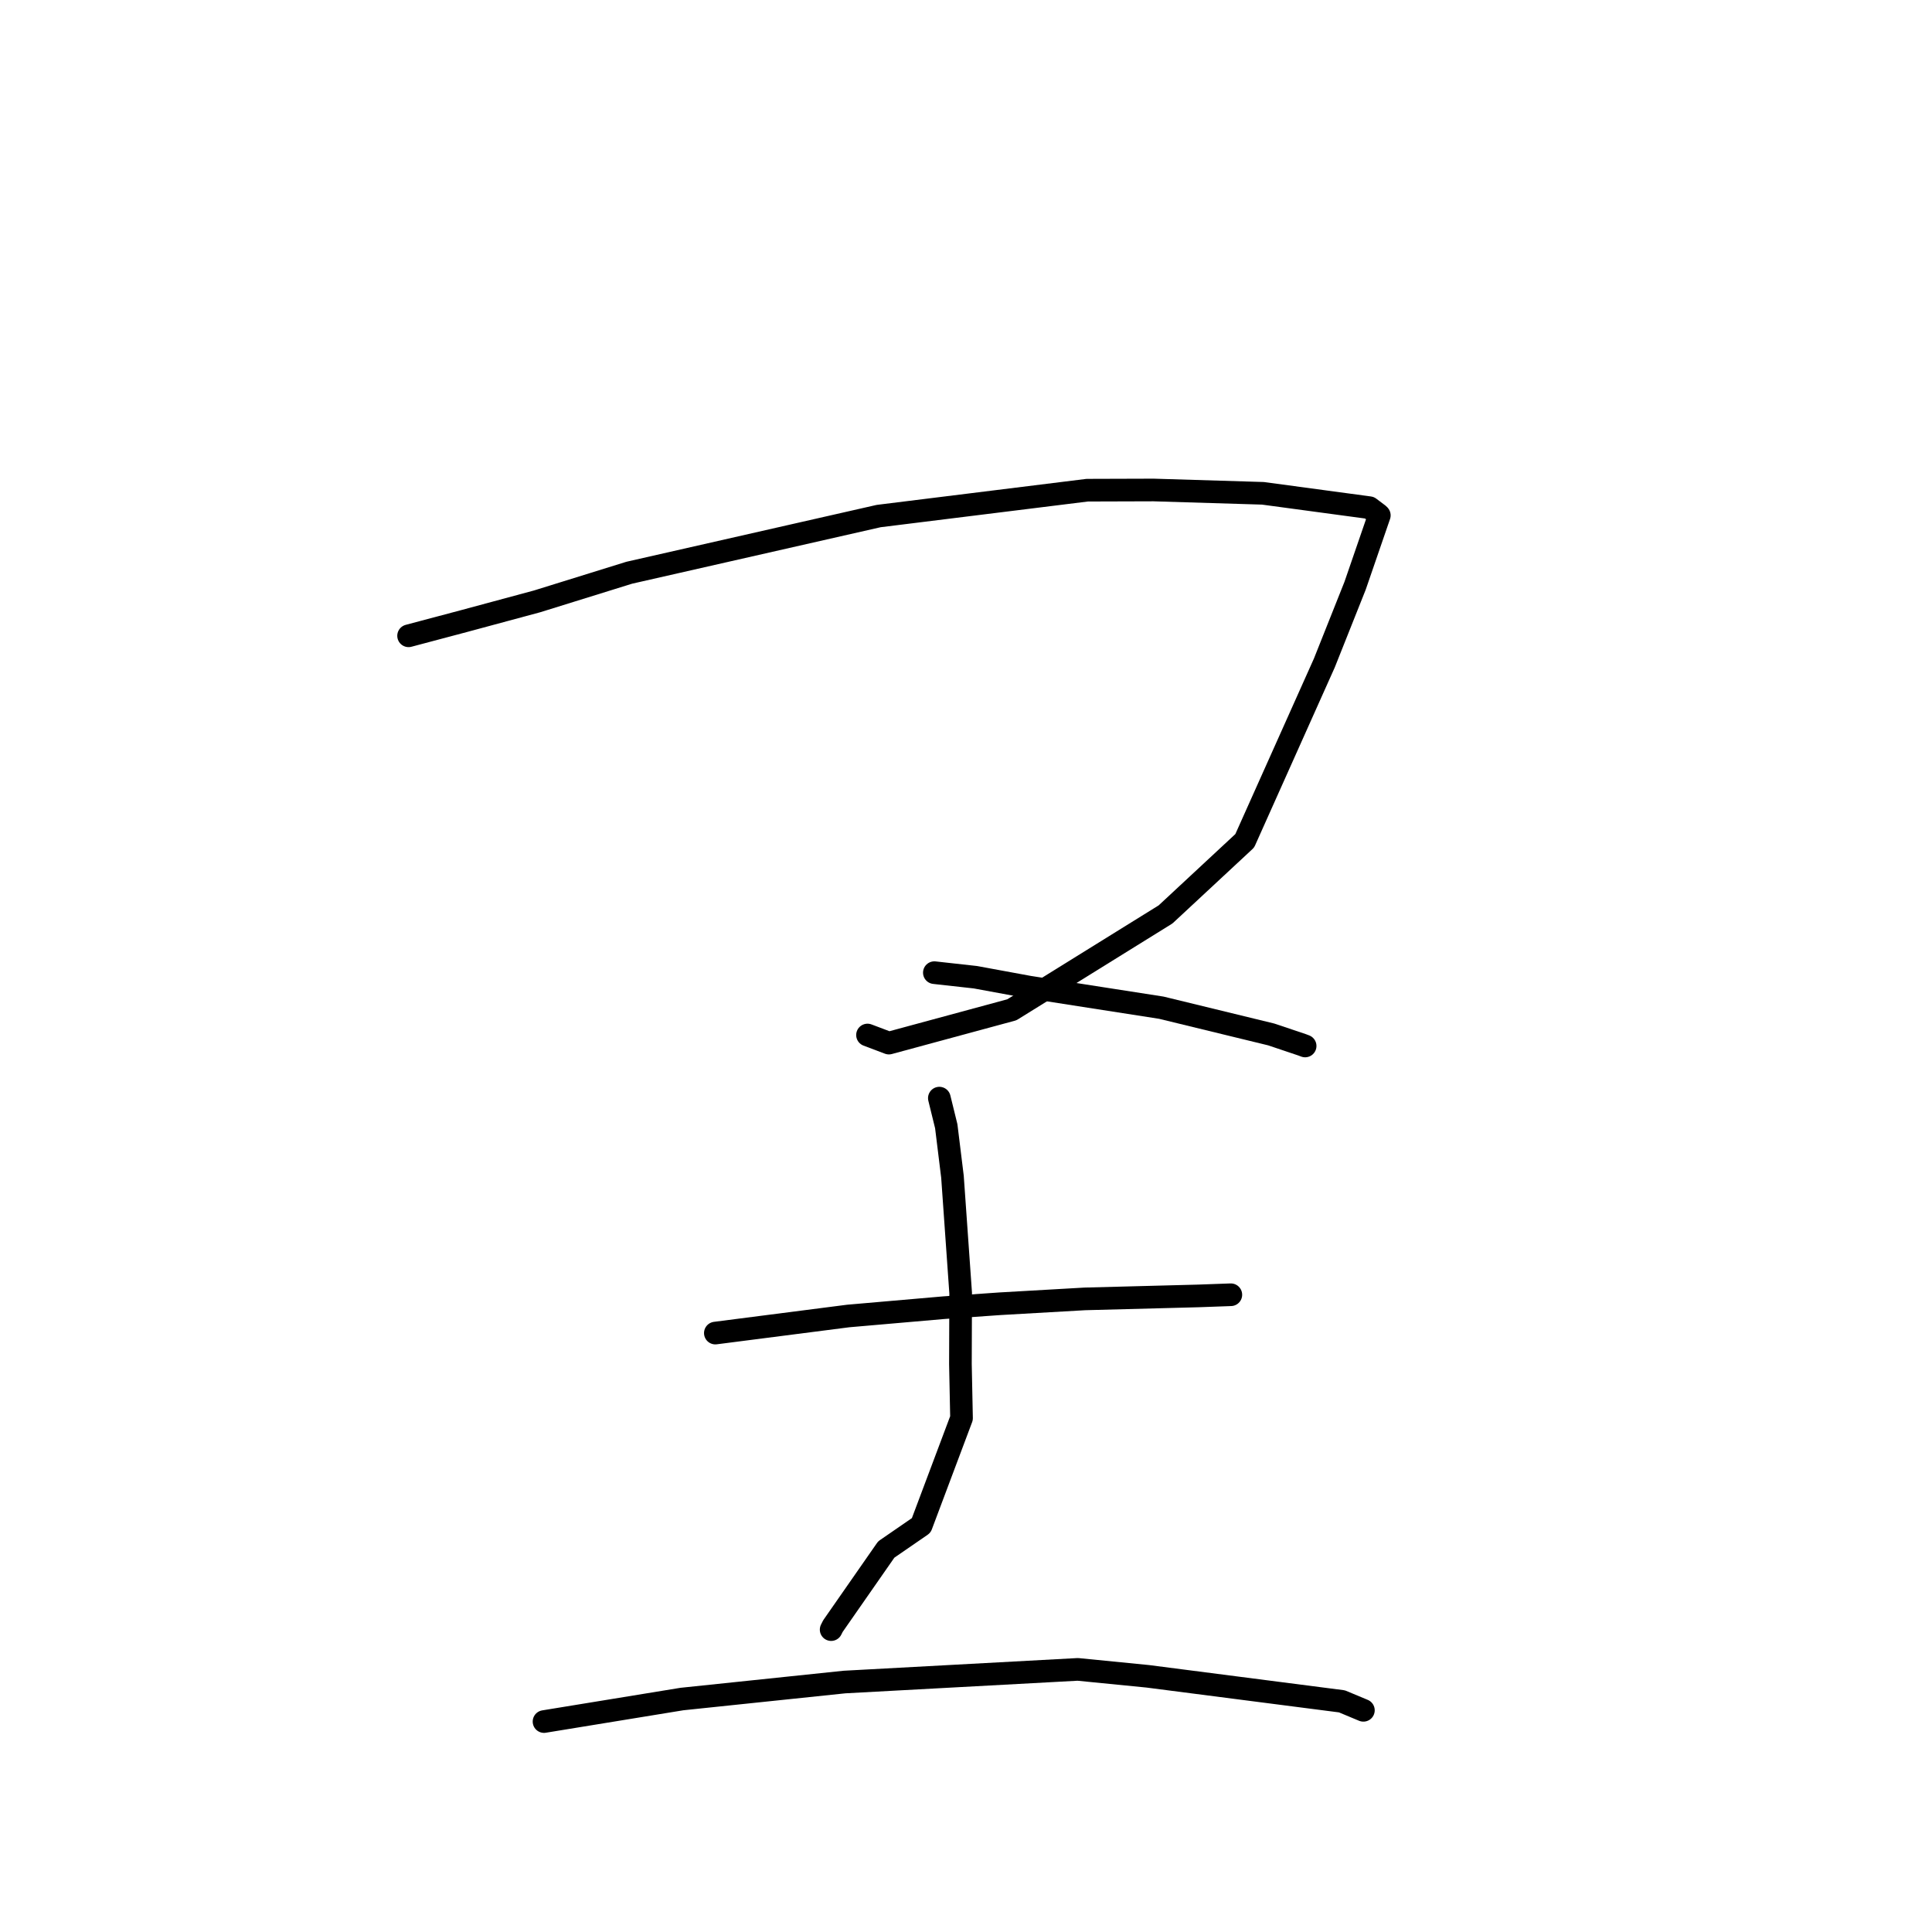 <?xml version="1.0" standalone="no"?>
    <svg width="256" height="256" xmlns="http://www.w3.org/2000/svg" version="1.1">
    <polyline stroke="black" stroke-width="3" stroke-linecap="round" fill="transparent" stroke-linejoin="round" points="54.14 84.247 61.514 82.288 71.166 79.685 83.384 75.889 116.428 68.381 144.061 64.953 152.853 64.926 167.353 65.367 181.457 67.27 182.687 68.196 182.759 68.279 182.766 68.287 182.767 68.288 179.554 77.62 175.48 87.853 164.934 111.41 154.442 121.166 134.072 133.804 117.784 138.216 114.949 137.145 " />
        <polyline stroke="black" stroke-width="3" stroke-linecap="round" fill="transparent" stroke-linejoin="round" points="123.807 128.883 129.246 129.487 136.345 130.794 153.889 133.527 168.454 137.072 172.57 138.457 172.935 138.596 172.937 138.597 " />
        <polyline stroke="black" stroke-width="3" stroke-linecap="round" fill="transparent" stroke-linejoin="round" points="94.787 176.639 112.394 174.376 125.07 173.274 132.512 172.753 143.742 172.11 158.813 171.715 162.669 171.576 163.055 171.562 163.087 171.561 163.093 171.561 " />
        <polyline stroke="black" stroke-width="3" stroke-linecap="round" fill="transparent" stroke-linejoin="round" points="124.469 145.508 125.384 149.232 126.207 155.926 127.293 171.334 127.261 180.755 127.407 187.915 122.068 202.127 117.433 205.319 110.368 215.465 110.131 215.932 " />
        <polyline stroke="black" stroke-width="3" stroke-linecap="round" fill="transparent" stroke-linejoin="round" points="72.086 228.115 90.361 225.131 111.9 222.878 142.808 221.202 152.071 222.118 177.809 225.437 180.628 226.614 180.654 226.624 180.657 226.625 180.657 226.625 " />
        </svg>